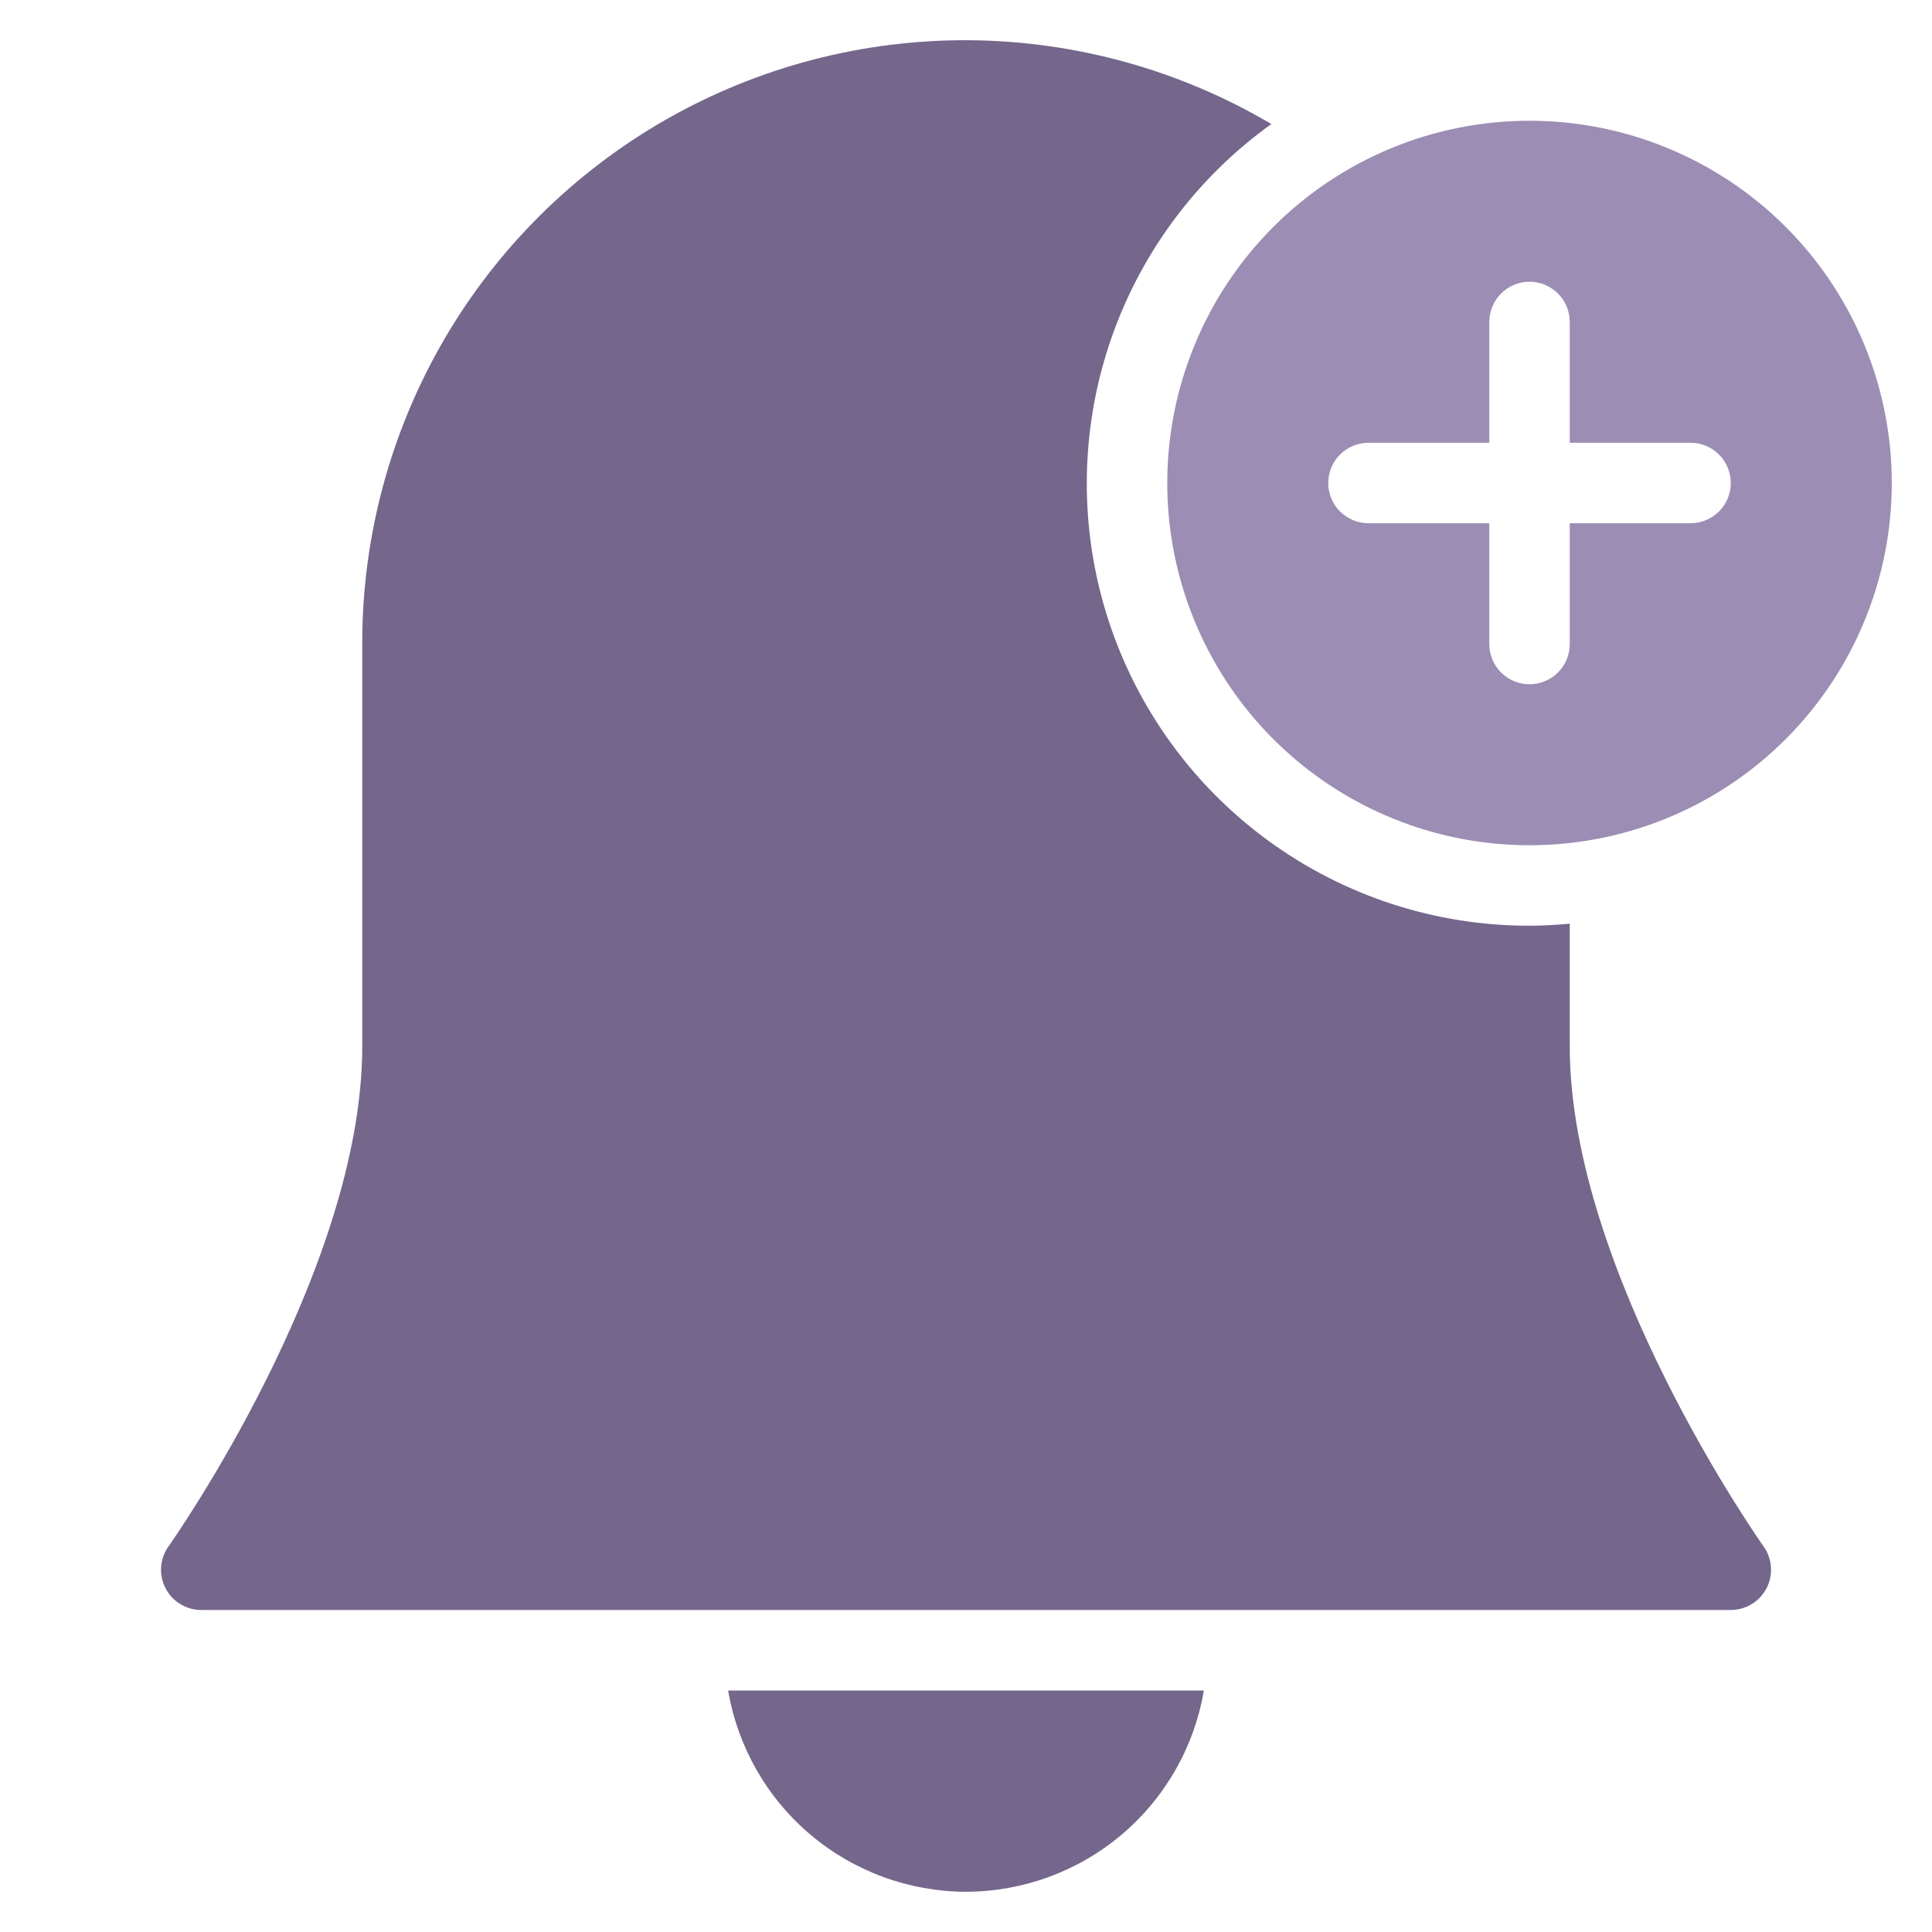 <svg width="40" height="40" viewBox="0 0 40 40" fill="none" xmlns="http://www.w3.org/2000/svg">
<path d="M20 39.167C21.181 39.164 22.322 38.745 23.224 37.983C24.125 37.22 24.727 36.164 24.925 35H15.075C15.273 36.164 15.876 37.22 16.777 37.983C17.678 38.745 18.82 39.164 20 39.167Z" fill="#75668C"/>
<path d="M32.5 21.666V19.124C32.225 19.149 31.949 19.166 31.667 19.166C29.727 19.169 27.837 18.555 26.269 17.413C24.701 16.272 23.536 14.663 22.941 12.816C22.347 10.97 22.354 8.983 22.962 7.141C23.569 5.3 24.746 3.698 26.322 2.568C24.426 1.448 22.266 0.849 20.064 0.833C17.861 0.818 15.694 1.386 13.782 2.479C11.87 3.573 10.281 5.153 9.178 7.059C8.075 8.966 7.496 11.13 7.5 13.333V21.666C7.5 26.333 3.529 31.96 3.489 32.016C3.4 32.14 3.347 32.287 3.336 32.44C3.325 32.592 3.356 32.745 3.426 32.881C3.496 33.017 3.602 33.132 3.733 33.211C3.864 33.291 4.014 33.333 4.167 33.333H35.834C35.987 33.333 36.137 33.291 36.267 33.211C36.398 33.132 36.505 33.017 36.575 32.881C36.645 32.745 36.676 32.592 36.665 32.44C36.654 32.287 36.601 32.14 36.512 32.016C36.472 31.96 32.5 26.333 32.5 21.666Z" fill="#75668C"/>
<path d="M24.167 10C24.167 11.483 24.607 12.933 25.431 14.167C26.255 15.4 27.426 16.361 28.797 16.929C30.167 17.497 31.675 17.645 33.13 17.356C34.585 17.067 35.921 16.352 36.97 15.303C38.019 14.254 38.733 12.918 39.023 11.463C39.312 10.008 39.164 8.5 38.596 7.13C38.028 5.759 37.067 4.588 35.834 3.764C34.6 2.94 33.15 2.5 31.667 2.5C29.678 2.5 27.77 3.29 26.364 4.697C24.957 6.103 24.167 8.011 24.167 10ZM32.5 6.667V9.167H35C35.221 9.167 35.433 9.254 35.59 9.411C35.746 9.567 35.834 9.779 35.834 10C35.834 10.221 35.746 10.433 35.59 10.589C35.433 10.745 35.221 10.833 35 10.833H32.5V13.333C32.5 13.554 32.413 13.766 32.256 13.923C32.1 14.079 31.888 14.167 31.667 14.167C31.446 14.167 31.234 14.079 31.078 13.923C30.922 13.766 30.834 13.554 30.834 13.333V10.833H28.334C28.113 10.833 27.901 10.745 27.744 10.589C27.588 10.433 27.5 10.221 27.5 10C27.5 9.779 27.588 9.567 27.744 9.411C27.901 9.254 28.113 9.167 28.334 9.167H30.834V6.667C30.834 6.446 30.922 6.234 31.078 6.077C31.234 5.921 31.446 5.833 31.667 5.833C31.888 5.833 32.1 5.921 32.256 6.077C32.413 6.234 32.5 6.446 32.5 6.667Z" fill="#9C8DB4"/>
</svg>
